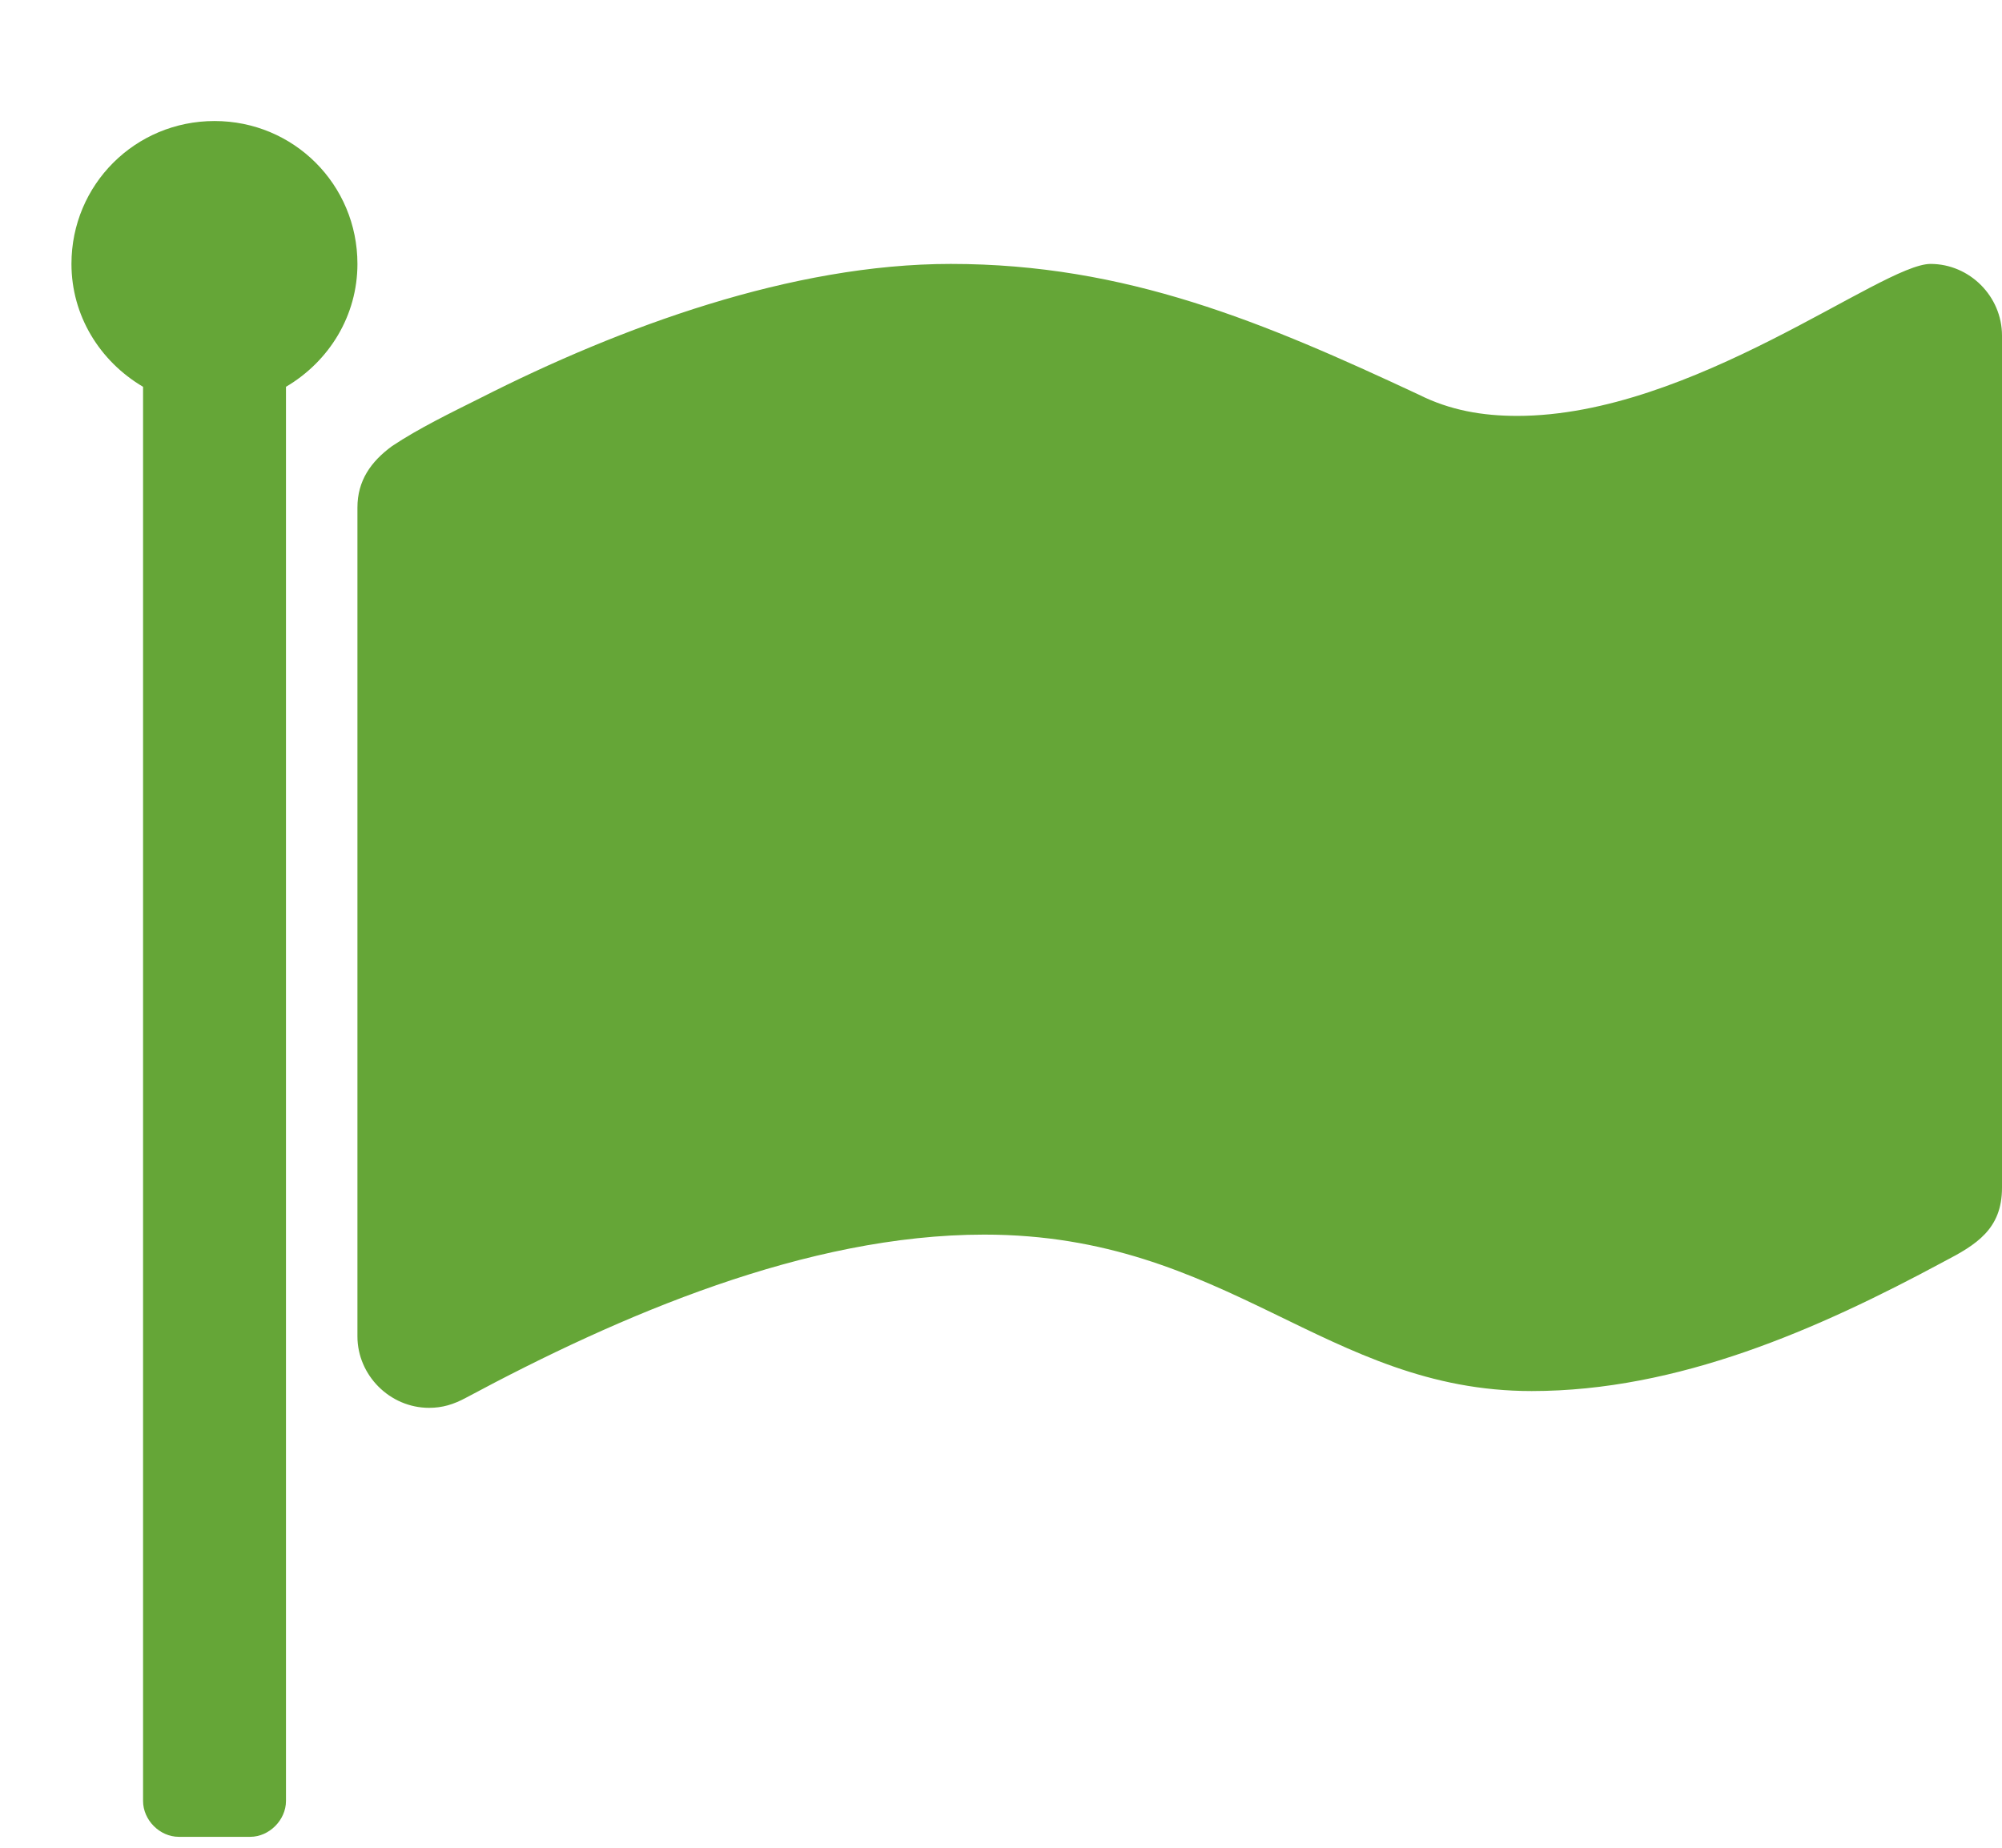 <?xml version="1.0" encoding="UTF-8"?>
<svg width="13px" height="12px" viewBox="0 0 13 12" version="1.1" xmlns="http://www.w3.org/2000/svg" xmlns:xlink="http://www.w3.org/1999/xlink">
    <g stroke="none" stroke-width="1" fill="none" fill-rule="evenodd">
        <path d="M2.321,1.714 C2.321,2.048 2.14,2.345 1.857,2.512 L1.857,11.696 C1.857,11.82 1.748,11.929 1.625,11.929 L1.161,11.929 C1.037,11.929 0.929,11.82 0.929,11.696 L0.929,2.512 C0.646,2.345 0.464,2.048 0.464,1.714 C0.464,1.199 0.878,0.786 1.393,0.786 C1.908,0.786 2.321,1.199 2.321,1.714 Z M13,2.179 L13,7.714 C13,7.982 12.833,8.084 12.623,8.193 C11.803,8.635 10.896,9.034 9.946,9.034 C8.611,9.034 7.973,8.018 6.391,8.018 C5.238,8.018 4.026,8.541 3.025,9.078 C2.945,9.121 2.873,9.143 2.786,9.143 C2.532,9.143 2.321,8.932 2.321,8.679 L2.321,3.296 C2.321,3.122 2.408,2.998 2.546,2.897 C2.72,2.781 2.931,2.679 3.119,2.585 C4.033,2.121 5.143,1.714 6.174,1.714 C7.313,1.714 8.205,2.092 9.213,2.563 C9.416,2.665 9.627,2.701 9.852,2.701 C10.991,2.701 12.217,1.714 12.536,1.714 C12.79,1.714 13,1.925 13,2.179 Z" fill="#65A637"></path>
    </g>
</svg>
